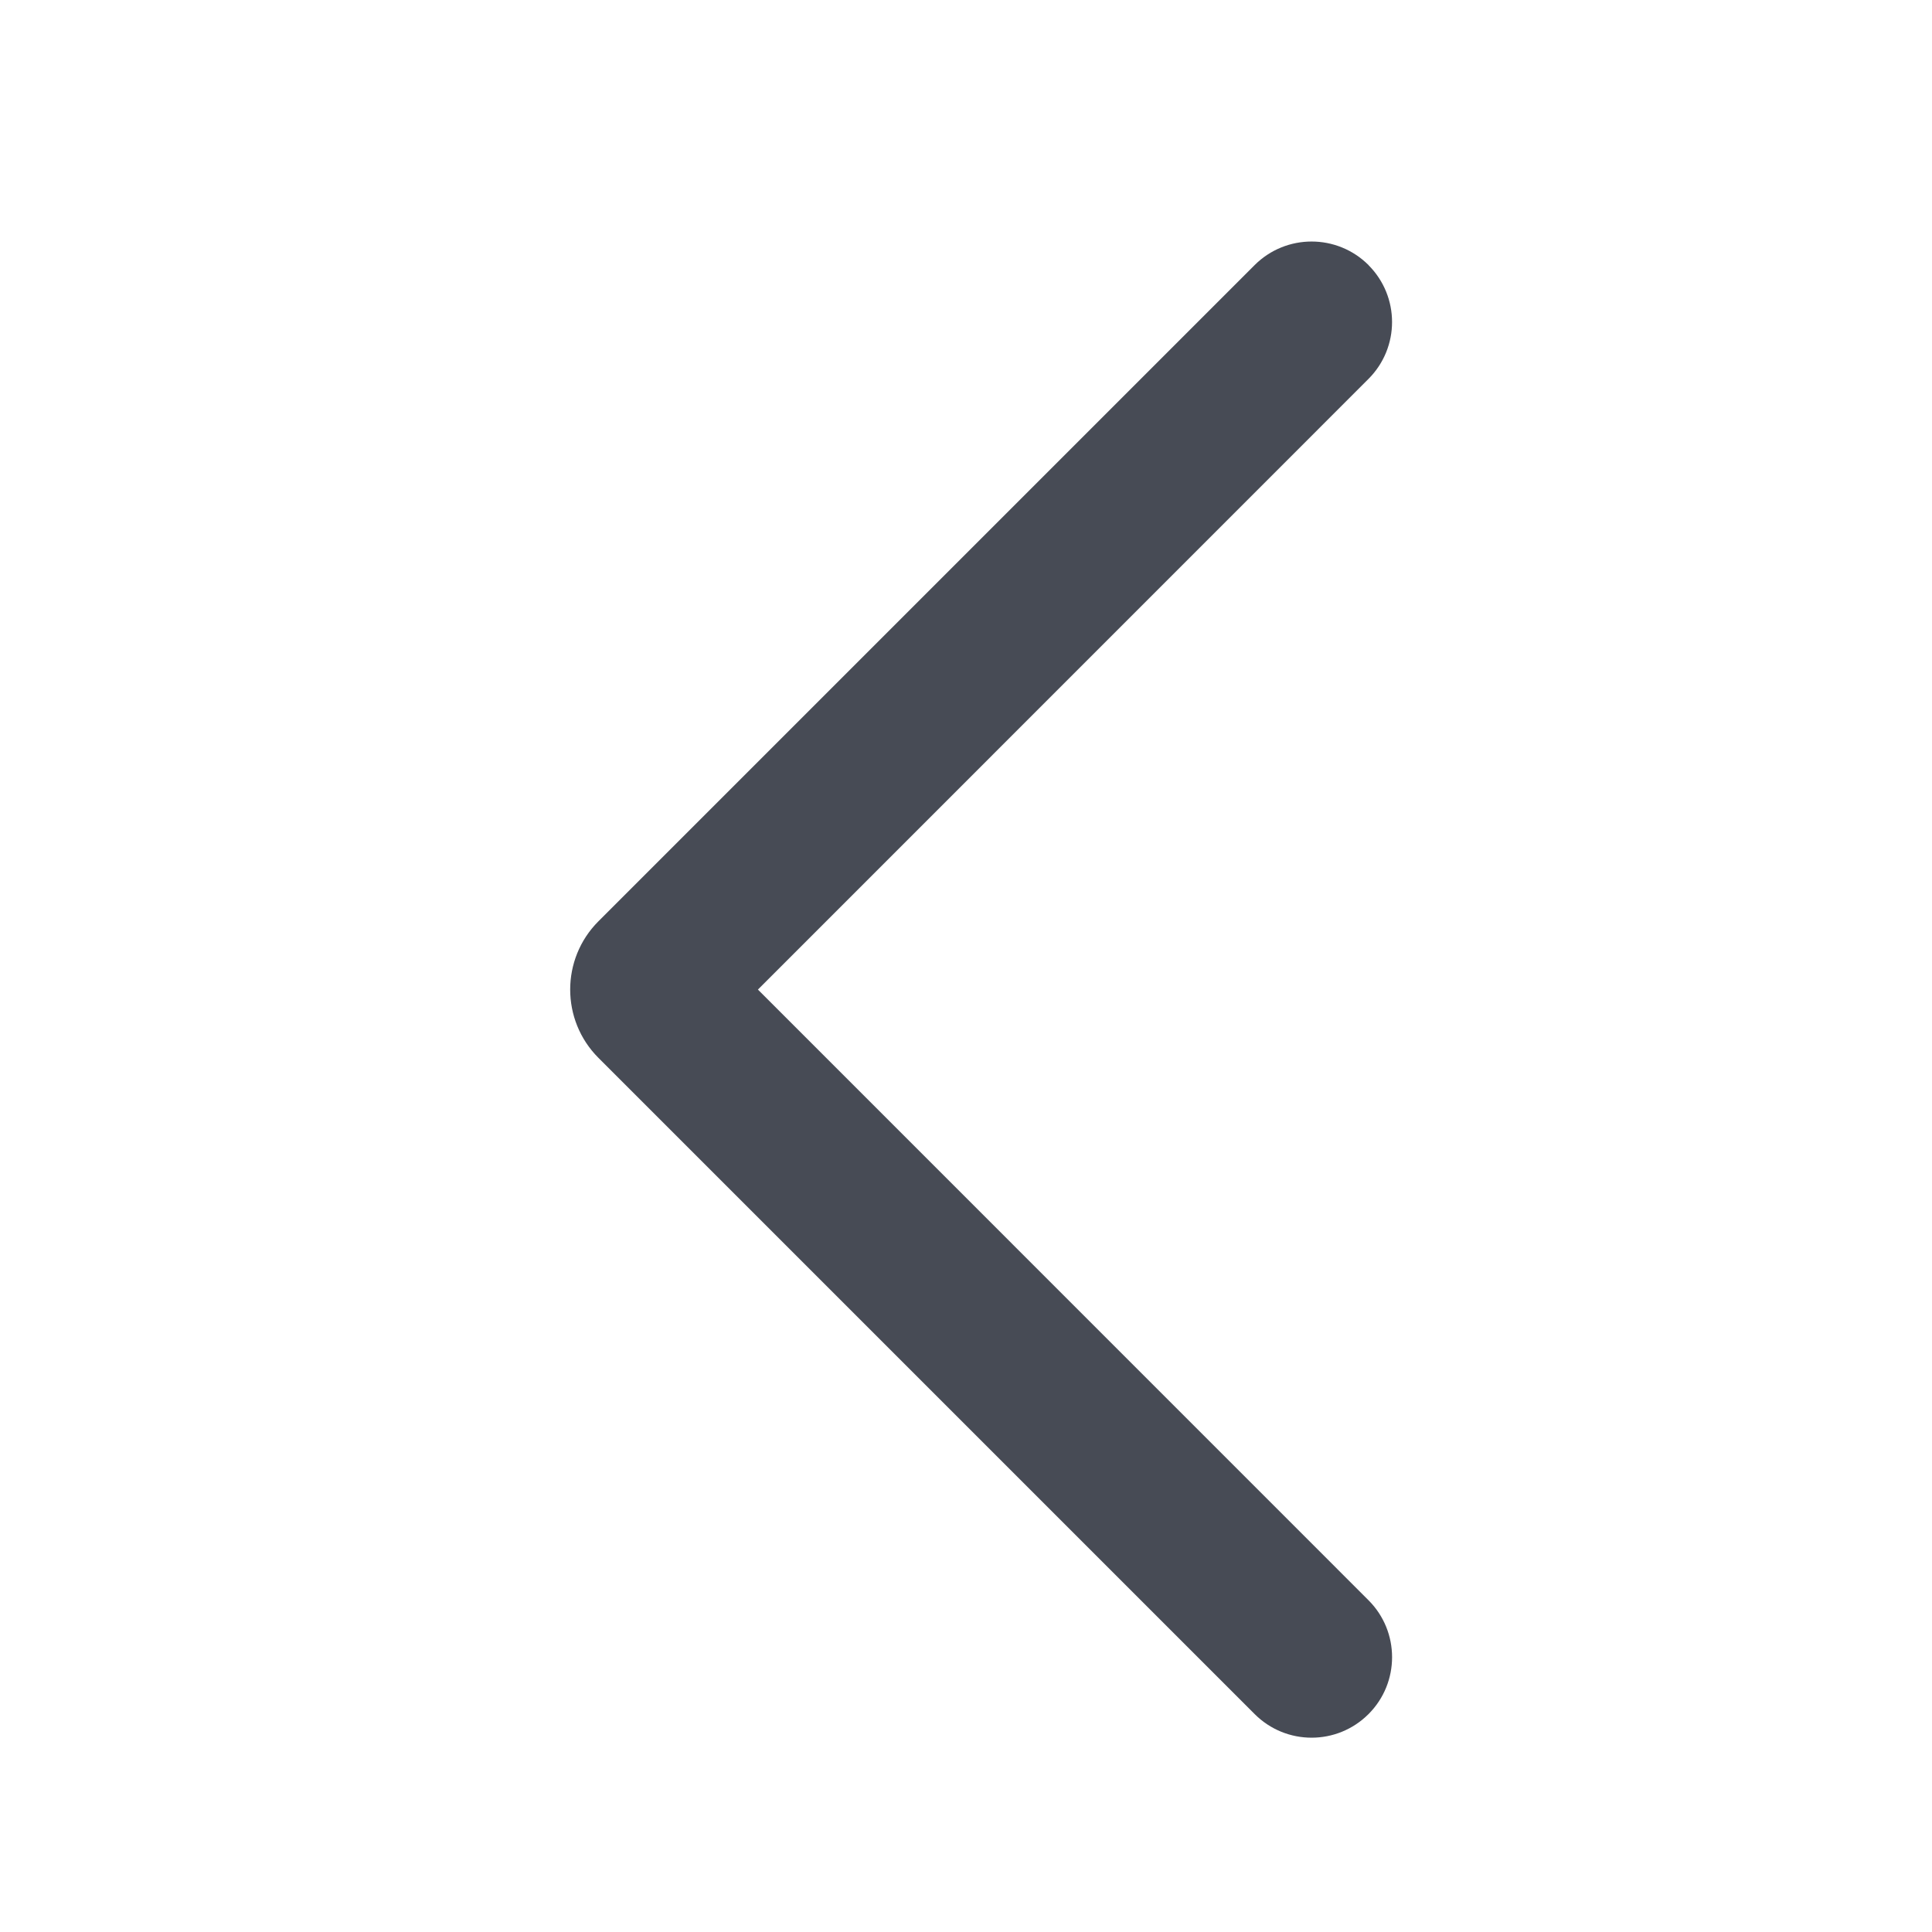 <svg xmlns="http://www.w3.org/2000/svg" width="20" height="20" viewBox="0 0 20 20">
    <g fill="none" fill-rule="evenodd">
        <g fill="#474B55">
            <g>
                <g>
                    <g>
                        <g>
                            <path d="M6.077 2.744c.326-.325.853-.325 1.179 0l6.793 6.793c.39.39.39 1.024 0 1.414l-6.793 6.793c-.326.326-.853.326-1.179 0-.325-.325-.325-.853 0-1.178l6.321-6.322-6.32-6.321c-.326-.326-.326-.853 0-1.179z" transform="translate(-781 -948) translate(144 938) translate(428.012) translate(198.988) translate(10 10) matrix(-1 0 0 1 20.244 0)"/>
                        </g>
                    </g>
                </g>
            </g>
        </g>
    </g>
</svg>
